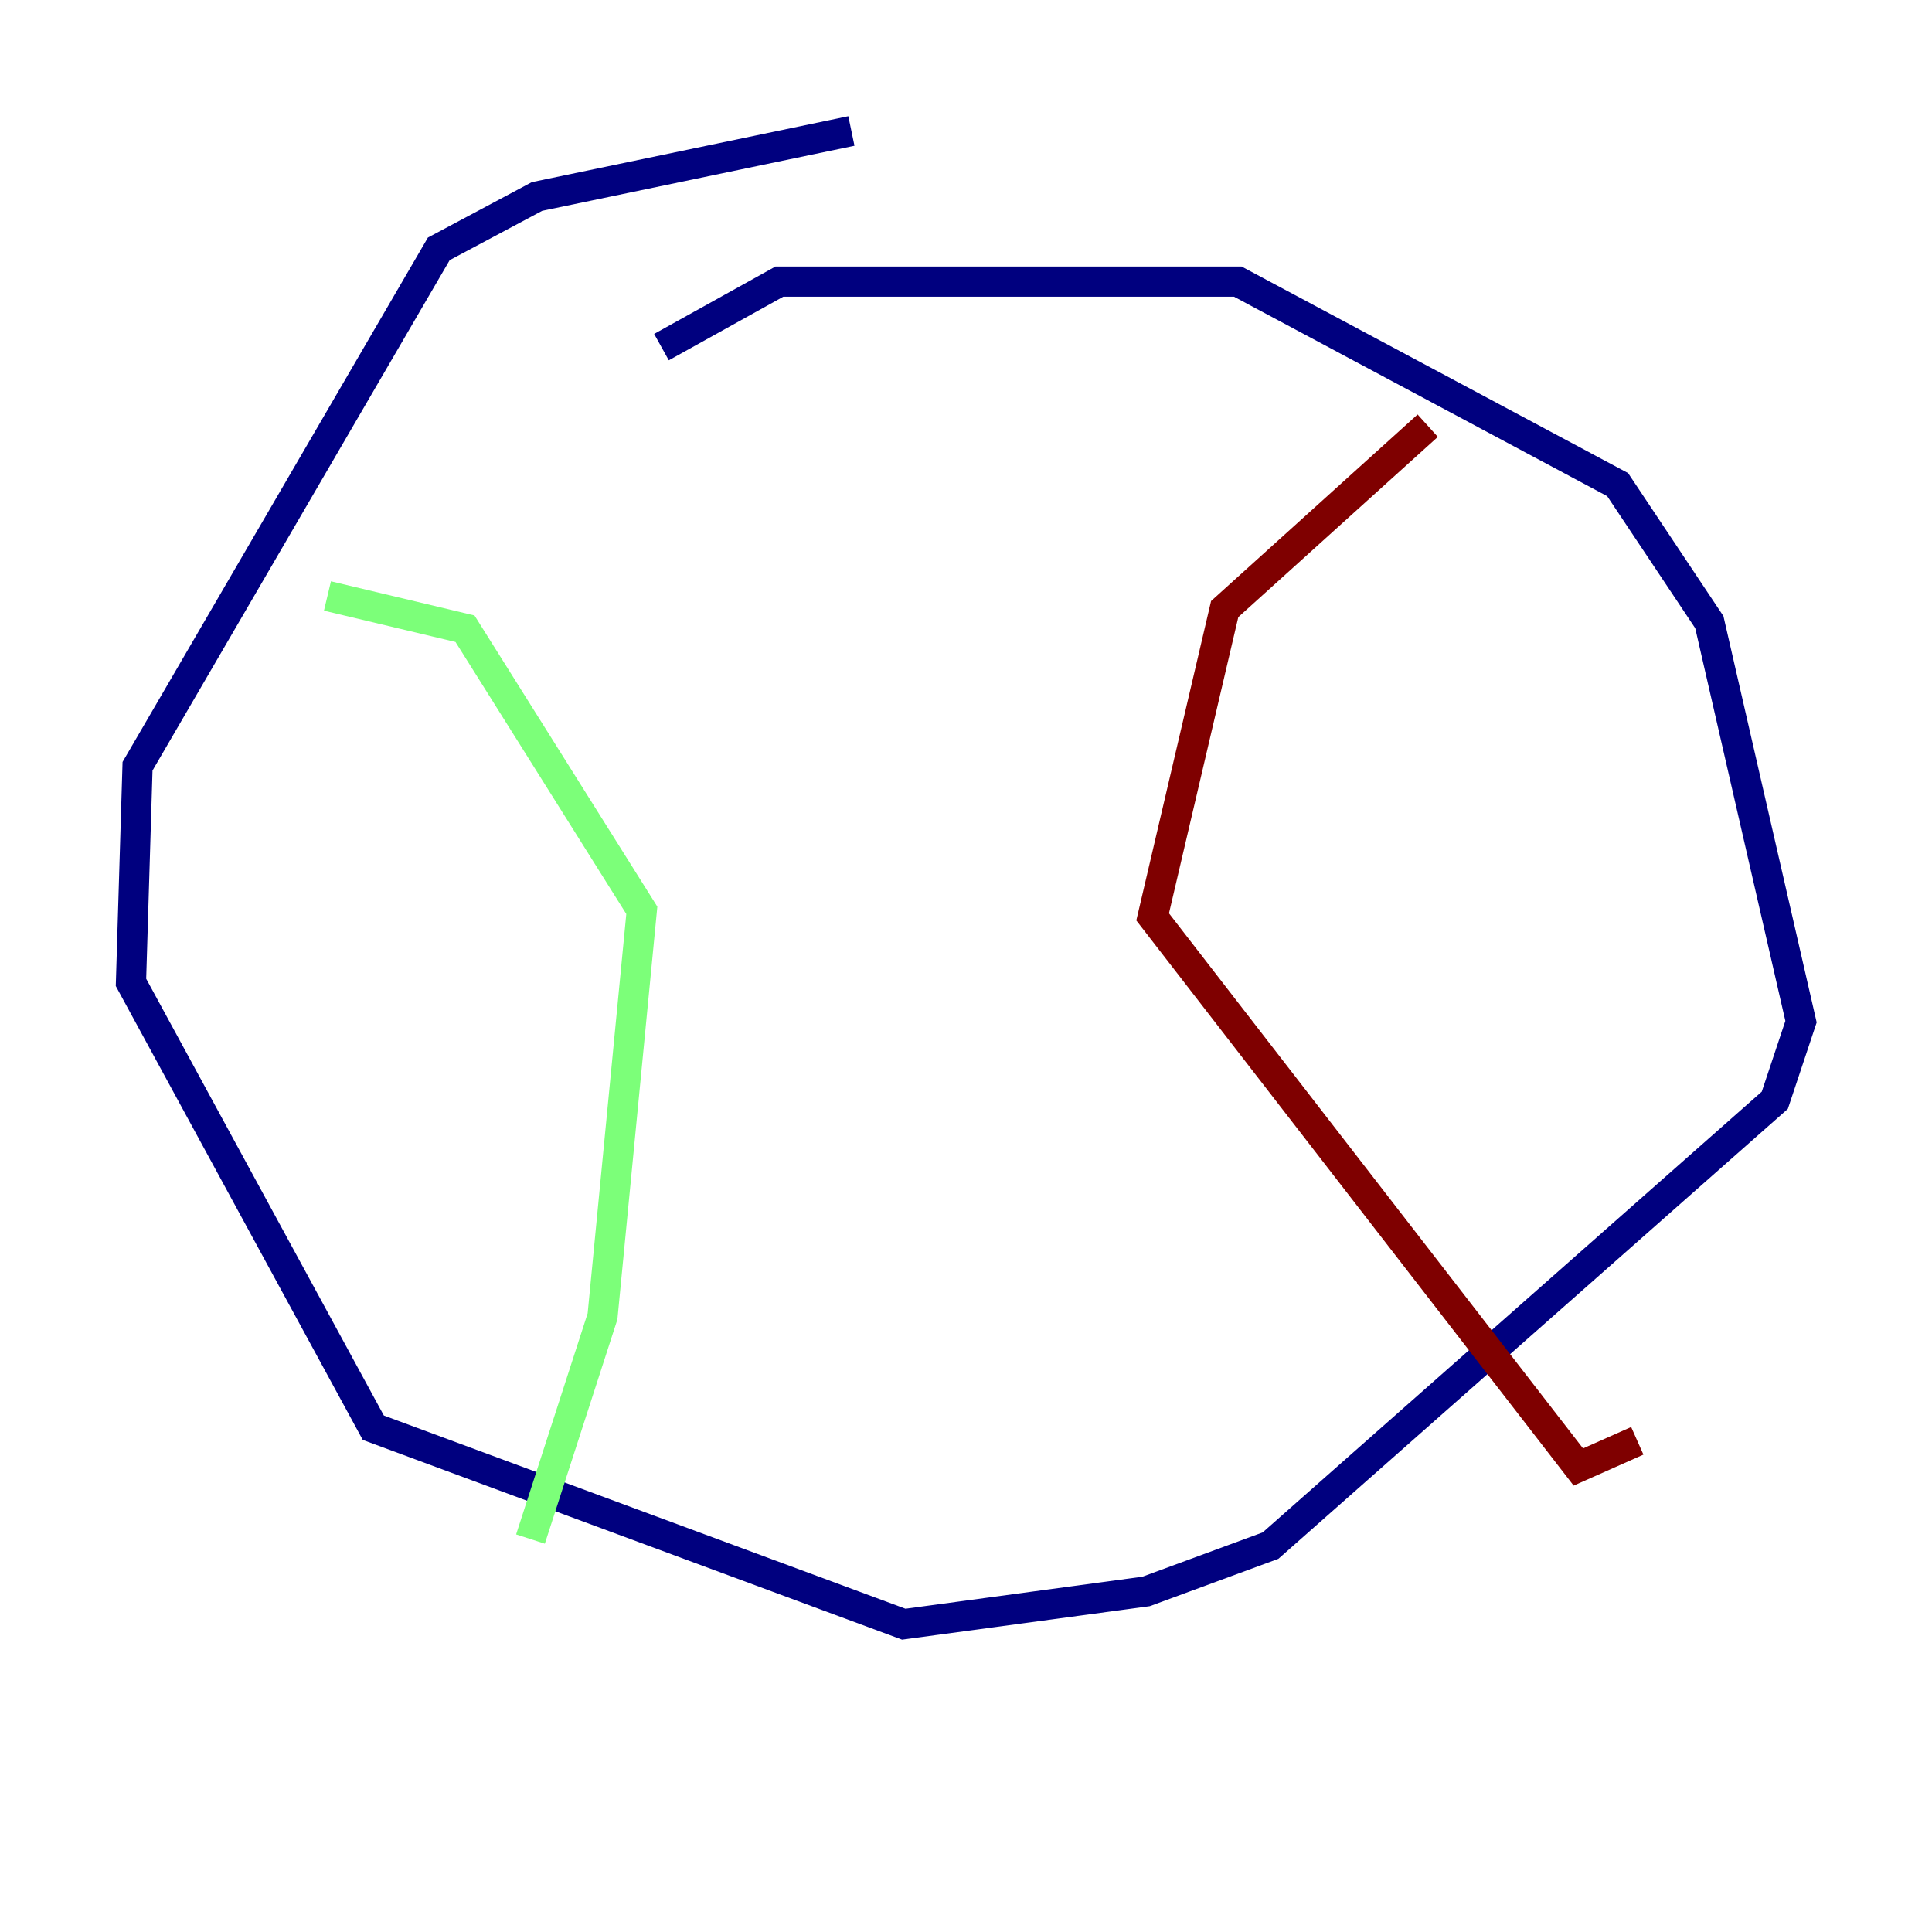 <?xml version="1.0" encoding="utf-8" ?>
<svg baseProfile="tiny" height="128" version="1.2" viewBox="0,0,128,128" width="128" xmlns="http://www.w3.org/2000/svg" xmlns:ev="http://www.w3.org/2001/xml-events" xmlns:xlink="http://www.w3.org/1999/xlink"><defs /><polyline fill="none" points="56.407,8.678 35.58,13.017 29.071,16.488 9.112,50.766 8.678,65.085 24.732,94.59 59.878,107.607 75.932,105.437 84.176,102.4 117.586,72.895 119.322,67.688 113.248,41.22 107.173,32.108 82.007,18.658 51.634,18.658 43.824,22.997" stroke="#00007f" stroke-width="2" /><polyline fill="none" points="21.695,39.485 30.807,41.654 42.522,60.312 39.919,87.214 35.146,101.966" stroke="#7cff79" stroke-width="2" /><polyline fill="none" points="94.59,28.203 81.139,40.352 76.366,60.746 104.57,97.193 108.475,95.458" stroke="#7f0000" stroke-width="2" /></svg>